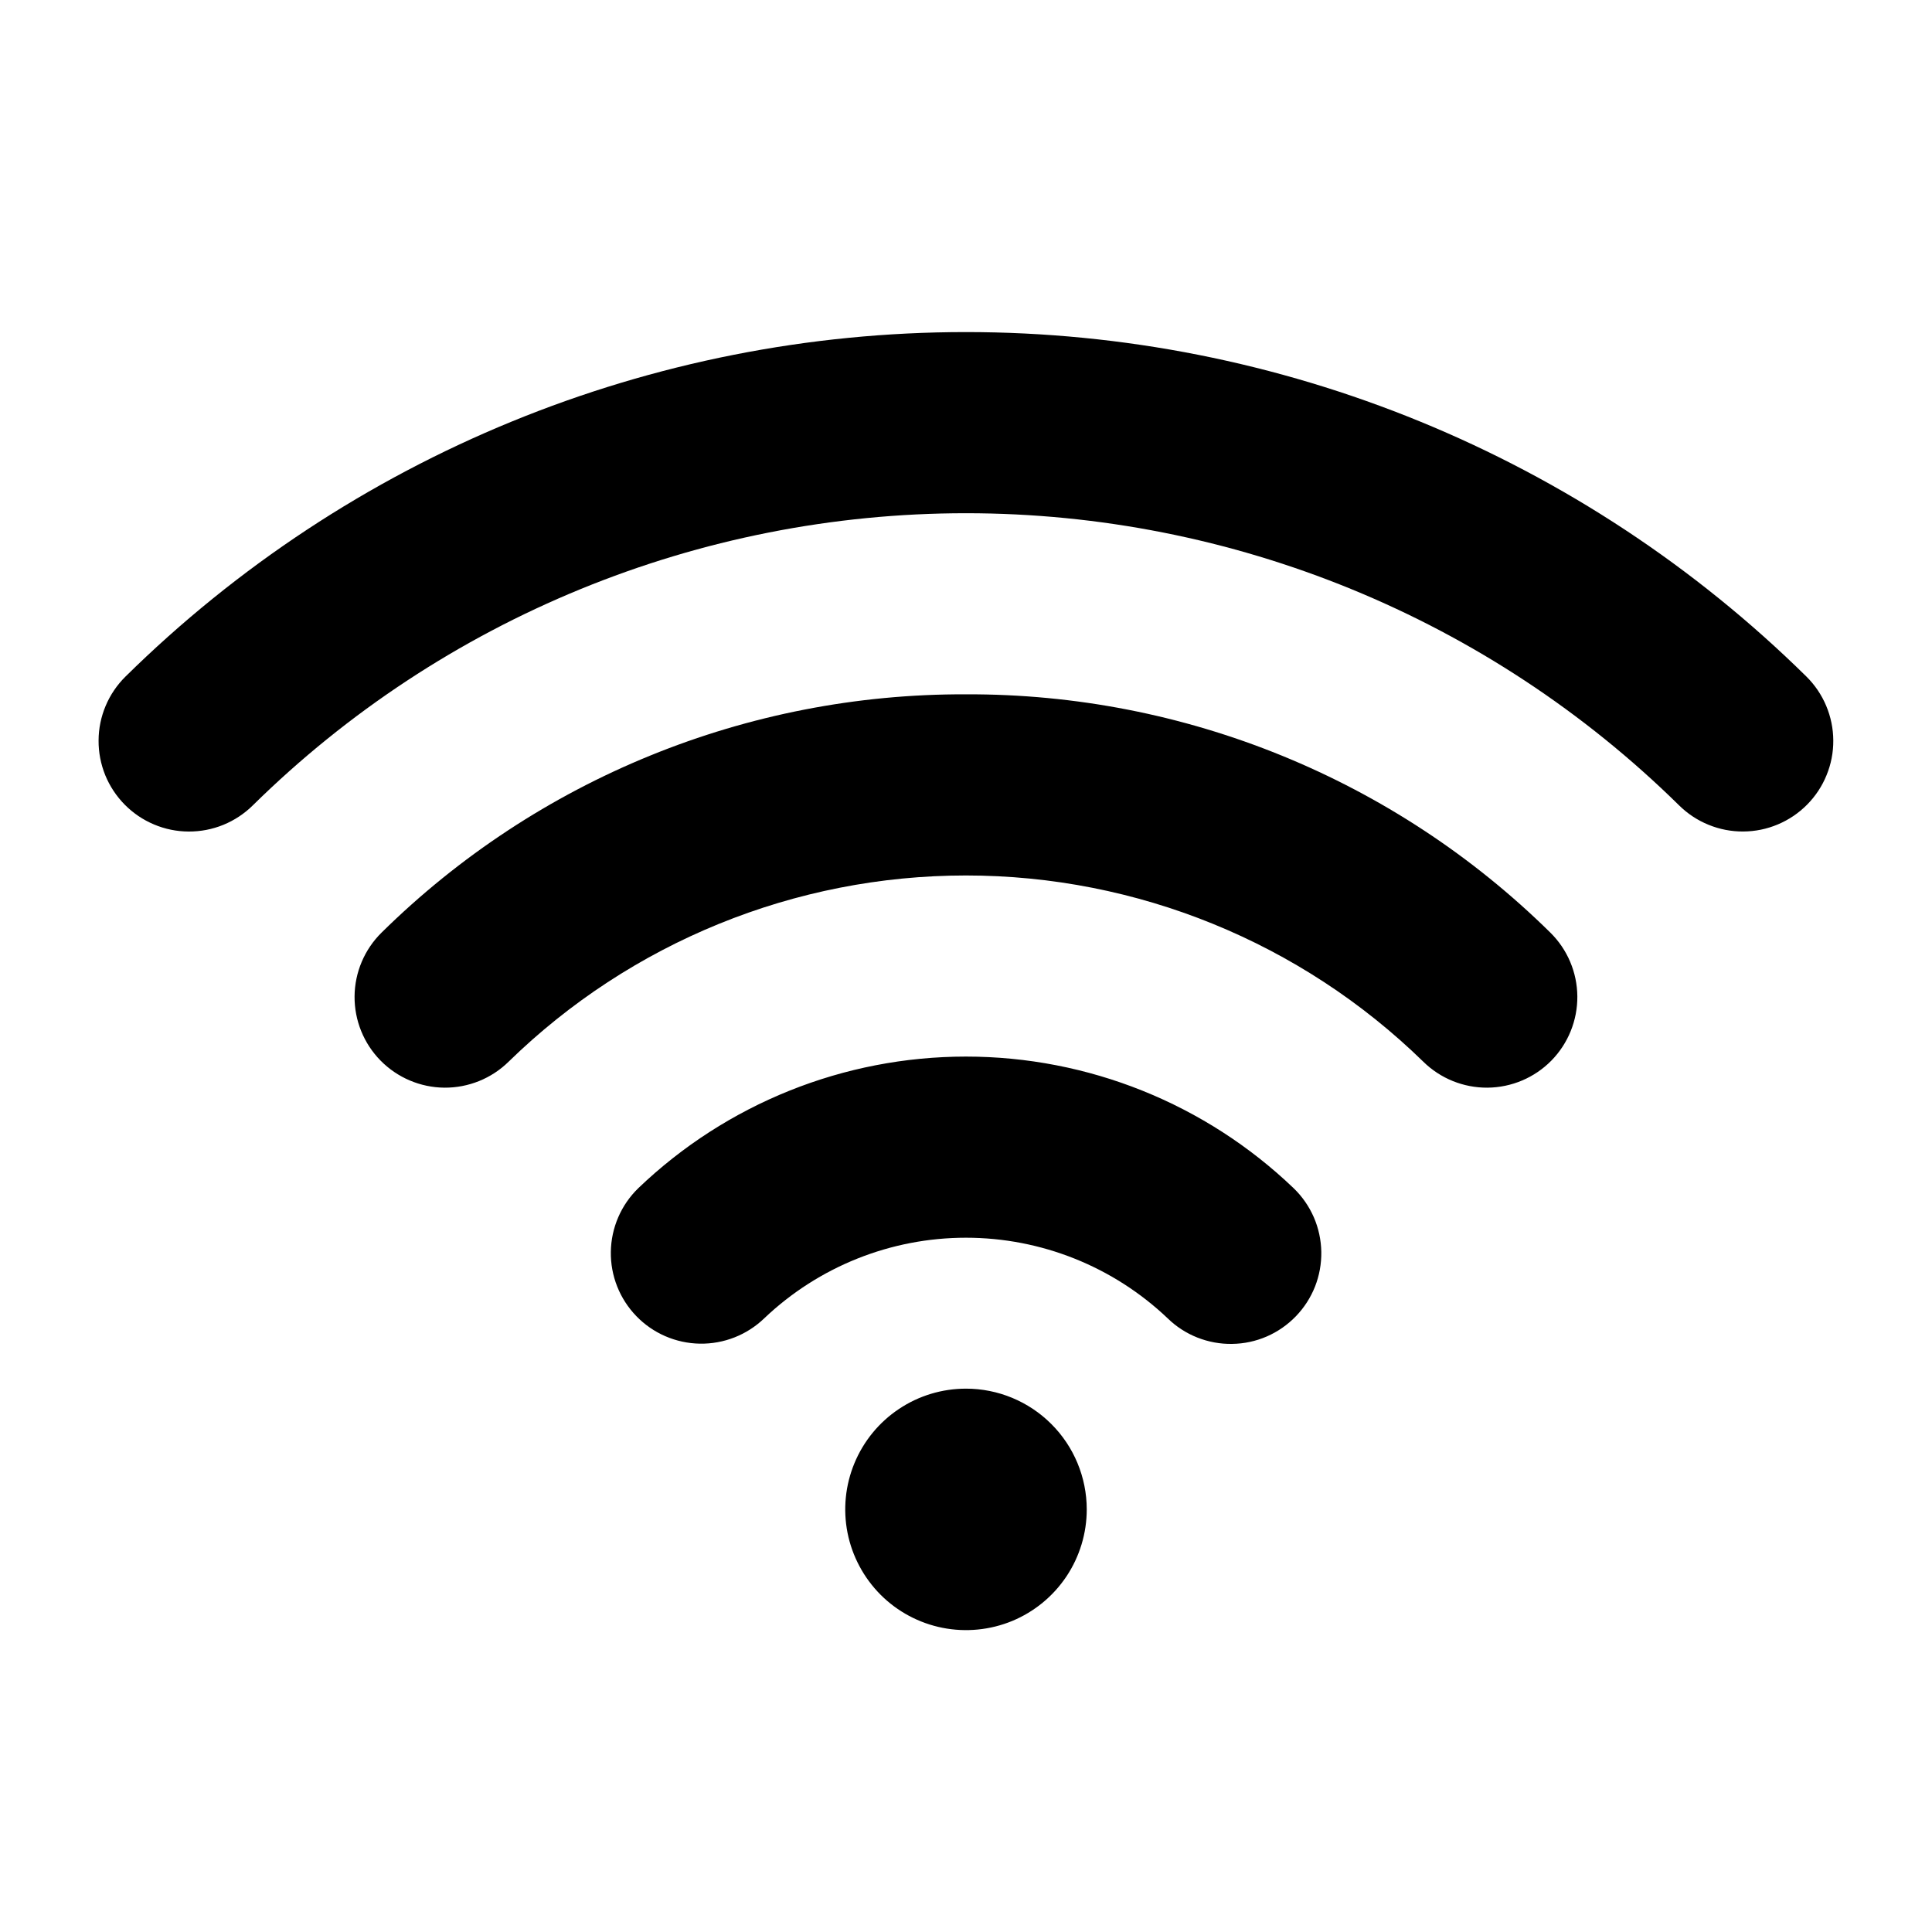 <svg width="35px" height="35px" viewBox="0 0 42 42" fill="none">
<path d="M28.122 25.83C28.308 26.009 28.457 26.224 28.561 26.461C28.664 26.699 28.719 26.954 28.724 27.213C28.728 27.472 28.682 27.729 28.587 27.97C28.492 28.21 28.35 28.43 28.17 28.616C27.99 28.802 27.775 28.951 27.538 29.054C27.3 29.157 27.045 29.212 26.786 29.215C26.527 29.22 26.27 29.172 26.029 29.077C25.789 28.982 25.569 28.84 25.384 28.659C24.201 27.534 22.631 26.907 20.999 26.907C19.366 26.907 17.797 27.534 16.614 28.659C16.238 29.021 15.735 29.219 15.213 29.21C14.692 29.201 14.195 28.986 13.833 28.611C13.47 28.236 13.271 27.733 13.279 27.212C13.287 26.69 13.502 26.193 13.876 25.83C15.793 23.994 18.345 22.969 20.999 22.969C23.653 22.969 26.205 23.994 28.122 25.83ZM20.999 15.094C16.247 15.076 11.681 16.937 8.296 20.273C7.924 20.639 7.712 21.138 7.708 21.66C7.704 22.182 7.907 22.684 8.273 23.056C8.639 23.428 9.138 23.64 9.66 23.645C10.182 23.649 10.685 23.446 11.057 23.08C13.716 20.485 17.284 19.032 20.999 19.032C24.714 19.032 28.282 20.485 30.941 23.08C31.313 23.446 31.816 23.649 32.338 23.645C32.86 23.64 33.359 23.429 33.725 23.057C34.091 22.684 34.294 22.182 34.29 21.66C34.286 21.138 34.074 20.639 33.702 20.273C30.317 16.937 25.751 15.076 20.999 15.094ZM39.27 14.708C34.399 9.909 27.836 7.219 20.999 7.219C14.161 7.219 7.598 9.909 2.728 14.708C2.544 14.89 2.397 15.106 2.297 15.344C2.196 15.583 2.144 15.839 2.143 16.097C2.141 16.356 2.191 16.612 2.288 16.852C2.386 17.091 2.53 17.309 2.712 17.493C2.894 17.677 3.11 17.823 3.348 17.923C3.587 18.024 3.843 18.076 4.101 18.077C4.36 18.078 4.616 18.029 4.856 17.931C5.095 17.833 5.313 17.689 5.497 17.507C9.63 13.438 15.198 11.157 20.999 11.157C26.799 11.157 32.367 13.438 36.501 17.507C36.685 17.689 36.903 17.833 37.142 17.93C37.381 18.028 37.638 18.078 37.896 18.076C38.155 18.075 38.41 18.023 38.649 17.922C38.887 17.822 39.103 17.676 39.285 17.492C39.467 17.308 39.611 17.091 39.708 16.851C39.806 16.612 39.856 16.356 39.854 16.097C39.853 15.838 39.8 15.583 39.7 15.344C39.6 15.106 39.454 14.89 39.27 14.708ZM21 30.188C20.481 30.188 19.973 30.341 19.542 30.63C19.11 30.918 18.774 31.328 18.575 31.808C18.376 32.288 18.324 32.815 18.425 33.325C18.527 33.834 18.777 34.301 19.144 34.669C19.511 35.036 19.979 35.286 20.488 35.387C20.997 35.488 21.525 35.436 22.005 35.238C22.484 35.039 22.894 34.703 23.183 34.271C23.471 33.839 23.625 33.332 23.625 32.812C23.624 32.117 23.348 31.449 22.855 30.957C22.363 30.465 21.696 30.188 21 30.188Z" fill="black"/>
</svg>
